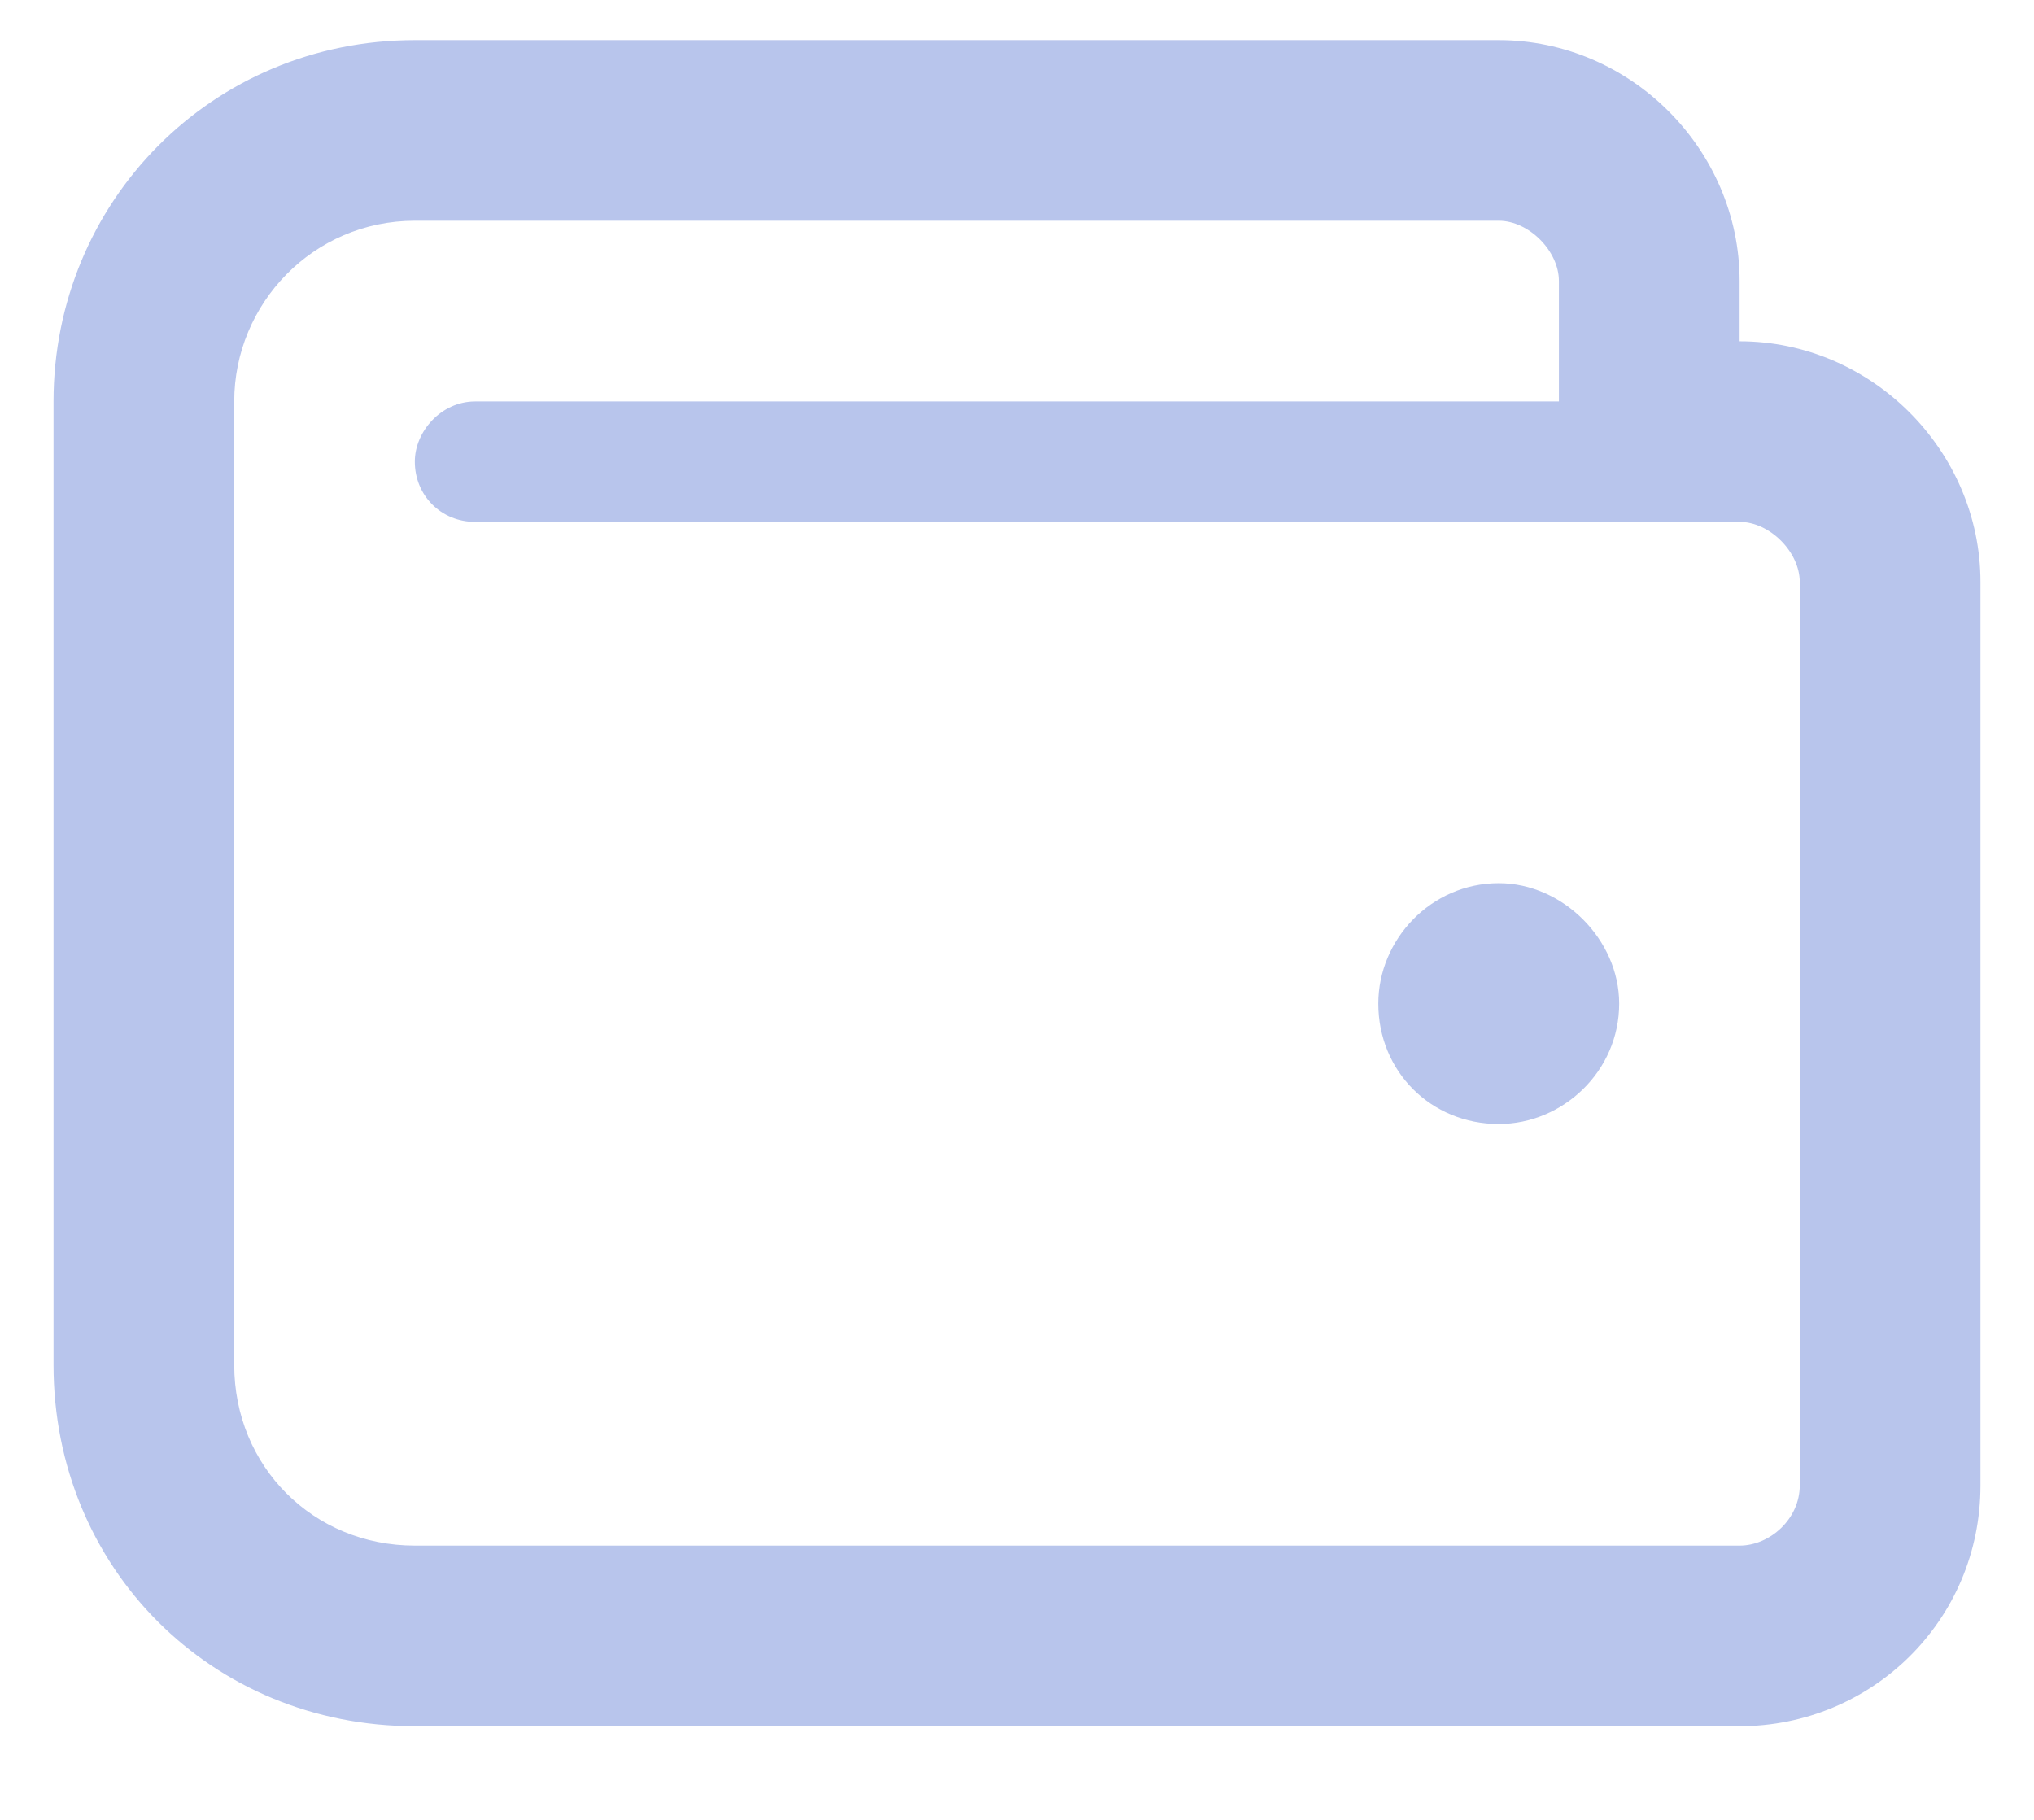 <svg width="19" height="17" viewBox="0 0 19 17" fill="none" xmlns="http://www.w3.org/2000/svg">
<path fill-rule="evenodd" clip-rule="evenodd" d="M16.25 2.625V3.188C17.48 3.188 18.5 4.207 18.5 5.438V13.875C18.5 15.141 17.48 16.125 16.25 16.125H3.875C1.977 16.125 0.5 14.648 0.5 12.75V3.75C0.5 1.887 1.977 0.375 3.875 0.375H14C15.23 0.375 16.25 1.395 16.25 2.625ZM16.25 14.438C16.531 14.438 16.812 14.191 16.812 13.875V5.438C16.812 5.156 16.531 4.875 16.25 4.875H4.438C4.121 4.875 3.875 4.629 3.875 4.312C3.875 4.031 4.121 3.75 4.438 3.75H14.562V2.625C14.562 2.344 14.281 2.062 14 2.062H3.875C2.926 2.062 2.188 2.836 2.188 3.75V12.75C2.188 13.699 2.926 14.438 3.875 14.438H16.25ZM12.875 9.375C12.875 8.777 13.367 8.25 14 8.25C14.598 8.25 15.125 8.777 15.125 9.375C15.125 10.008 14.598 10.5 14 10.5C13.367 10.5 12.875 10.008 12.875 9.375Z" fill="#B8C5EC"/>
</svg>
